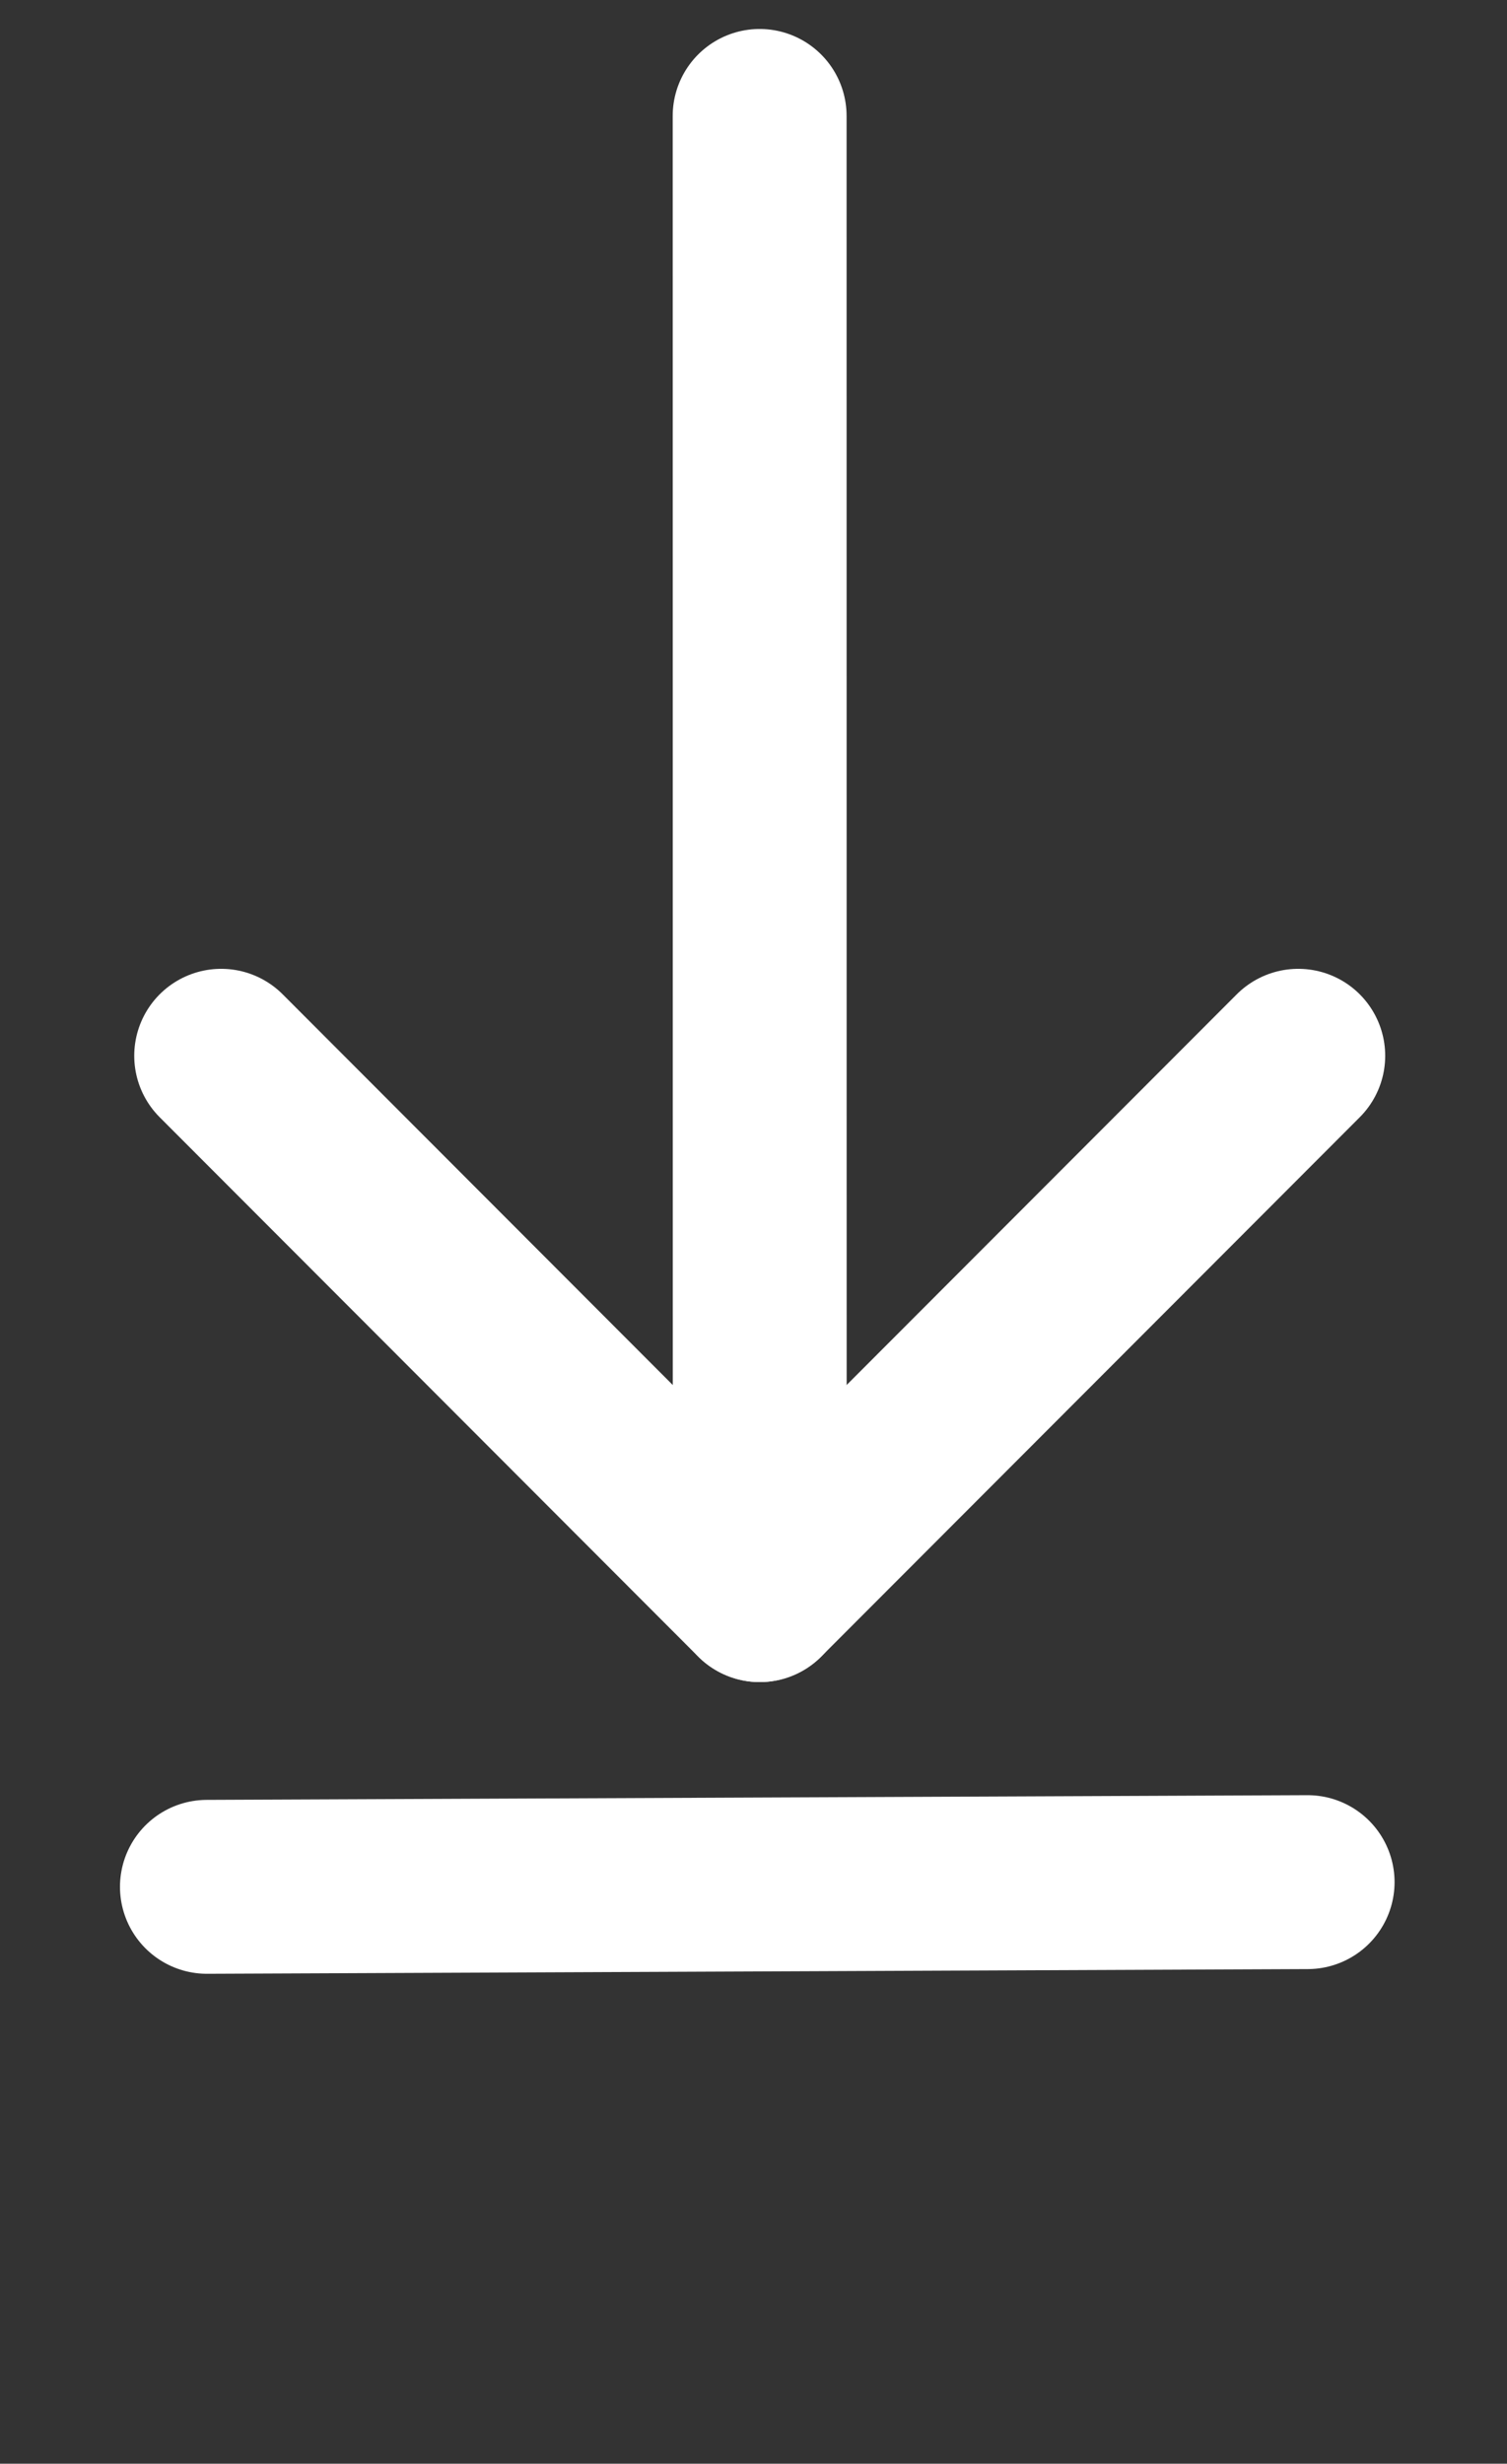 <svg width="52" height="85" viewBox="0 0 52 85" fill="none" xmlns="http://www.w3.org/2000/svg">
<rect x="0" y="0" width="52" height="85" fill="#333333" stroke="none"/>
<path d="M44.797 36.425L26.214 55.033L7.632 36.425" stroke="white" stroke-width="6" stroke-miterlimit="10" stroke-linecap="round" stroke-linejoin="round"/>
<path d="M26.215 55.033L26.212 4" stroke="white" stroke-width="6" stroke-miterlimit="10" stroke-linecap="round" stroke-linejoin="round"/>
<path d="M45.12 64.935L7.14 65.097" stroke="white" stroke-width="6" stroke-miterlimit="10" stroke-linecap="round" stroke-linejoin="round"/>
</svg>
